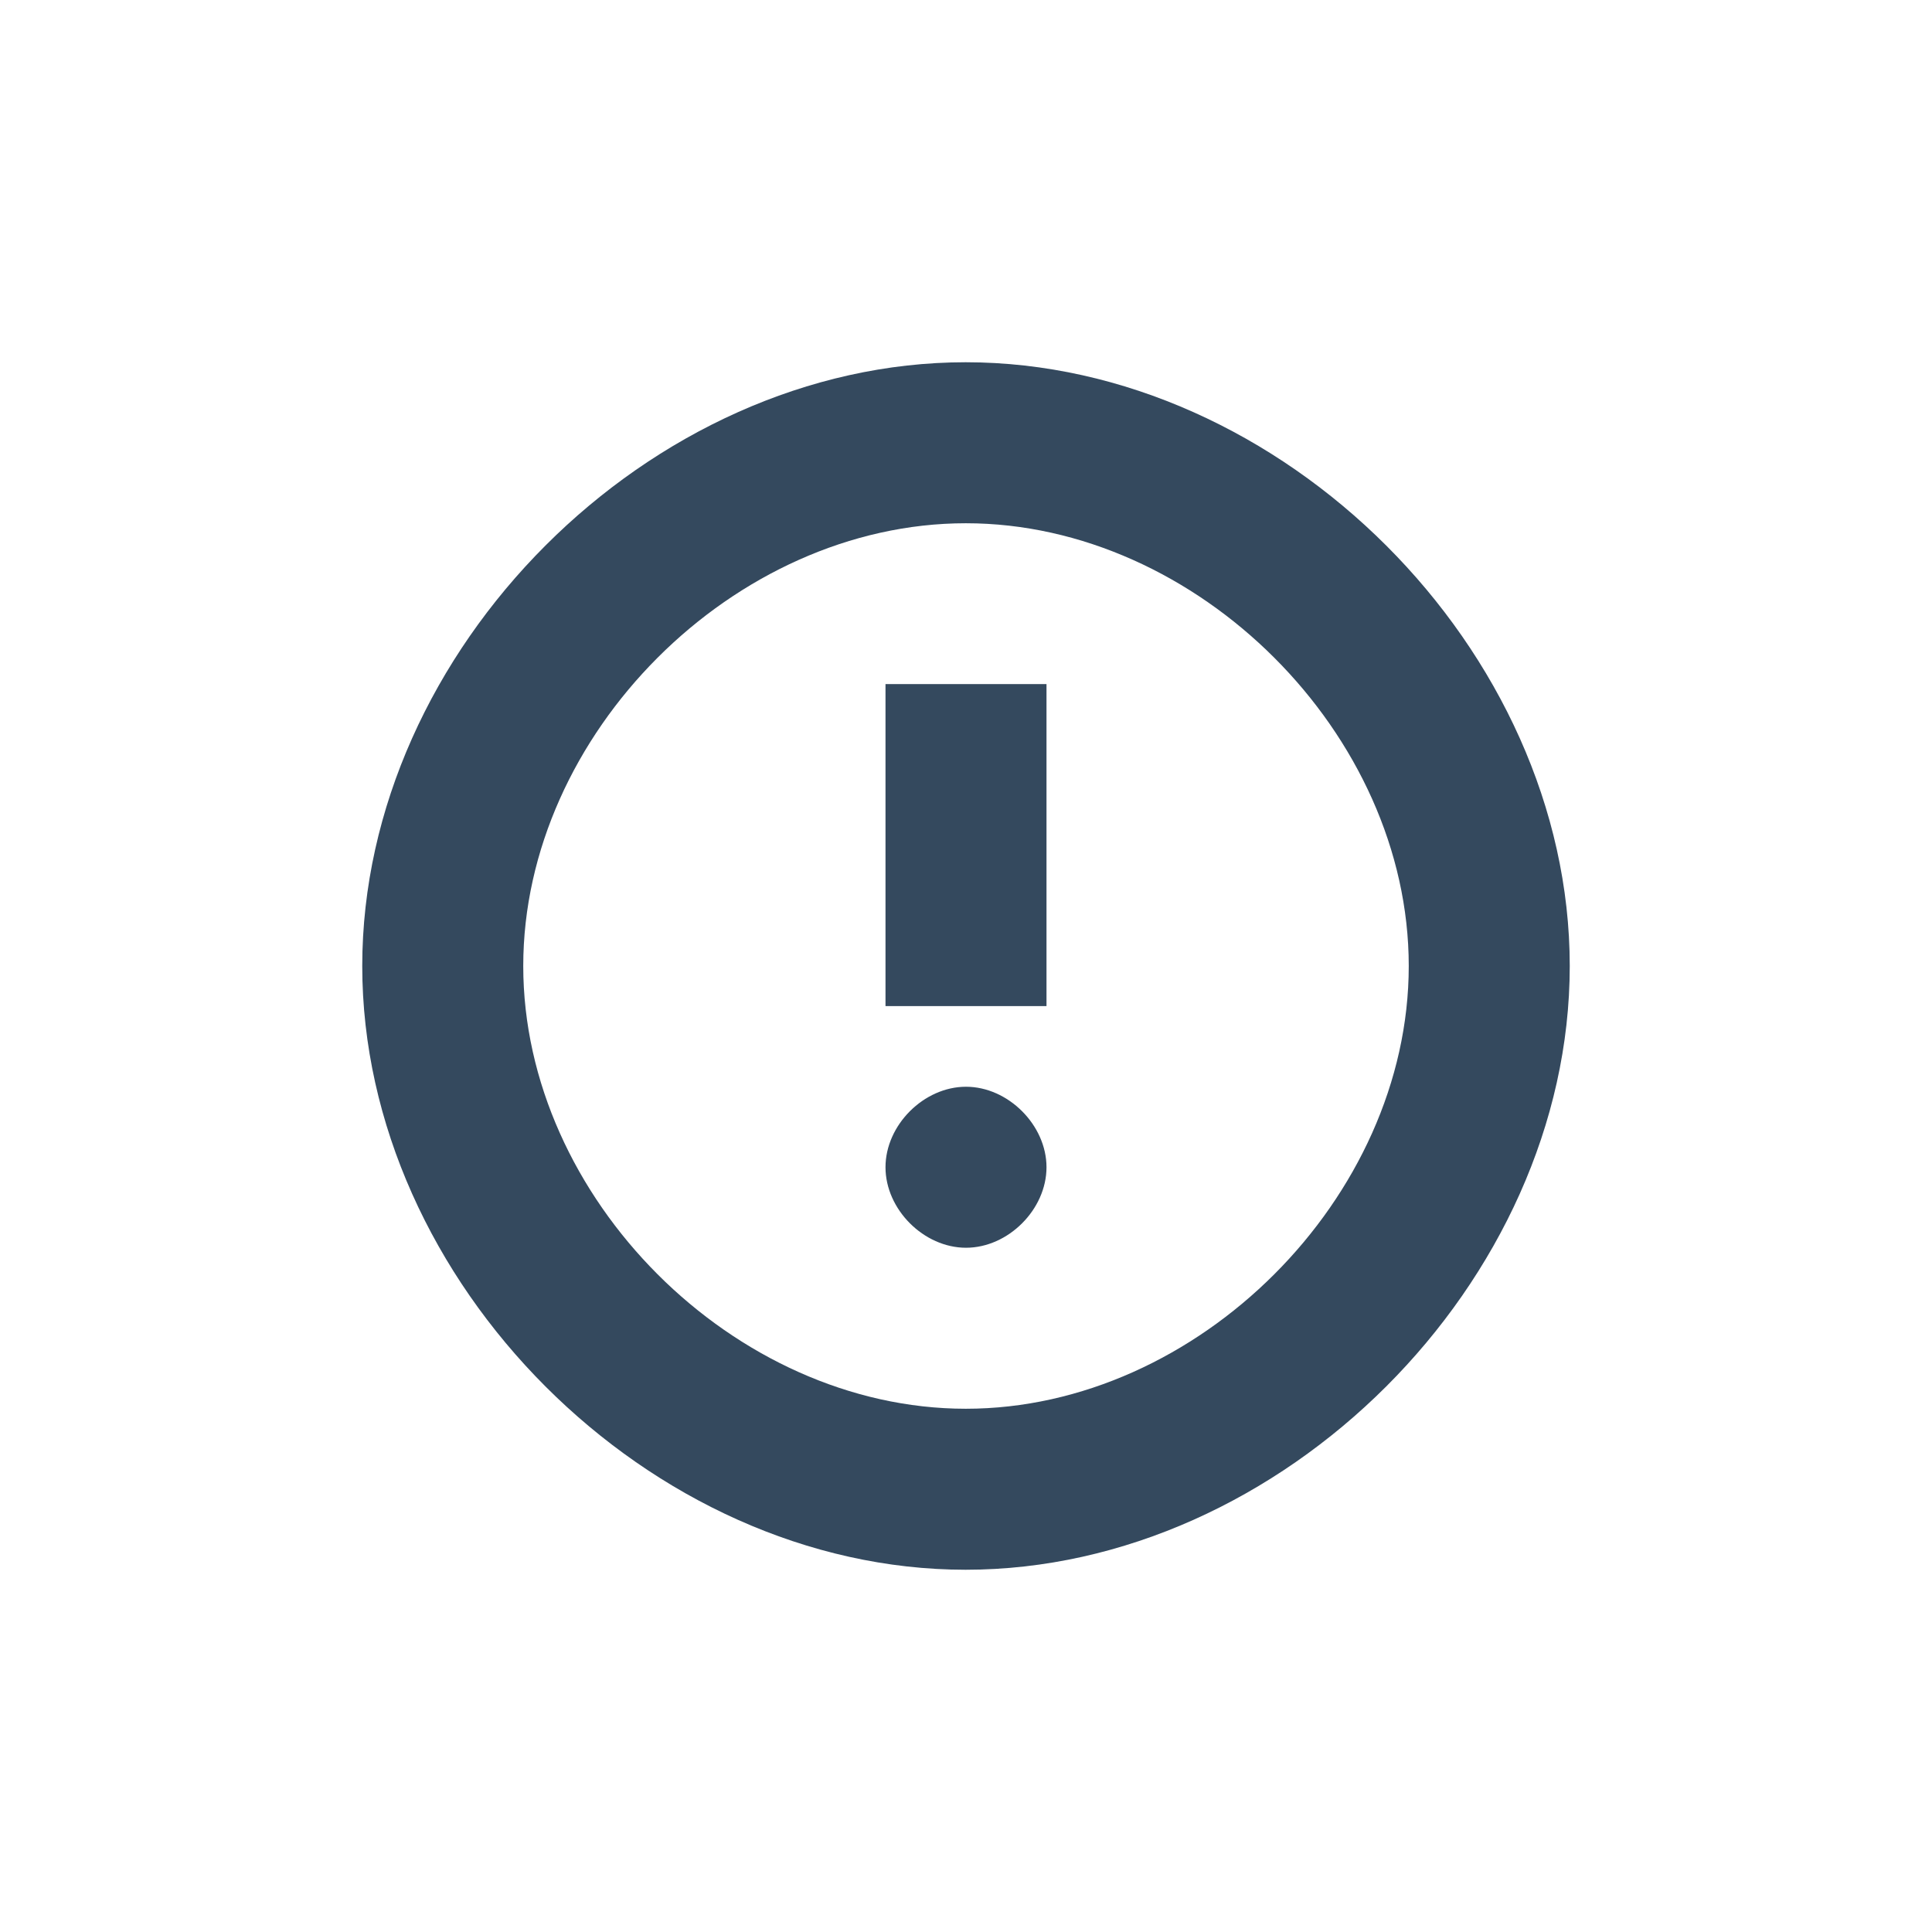 <svg xmlns="http://www.w3.org/2000/svg" width="24" height="24">
 <g transform="translate(0,-1028.362)">
  <path d="M 11.996 4.5 C 8.069 4.5 4.5 8.073 4.5 12 C 4.5 15.927 8.069 19.5 11.996 19.5 C 15.923 19.5 19.5 15.927 19.5 12 C 19.5 8.073 15.923 4.5 11.996 4.5 z M 11.998 6.5 C 14.878 6.5 17.5 9.12 17.5 12 C 17.5 14.88 14.878 17.5 11.998 17.5 C 9.118 17.5 6.5 14.88 6.5 12 C 6.5 9.12 9.118 6.5 11.998 6.5 z " transform="translate(0,1028.362)" style="fill:#34495e" fill-rule="evenodd"/>
  <path d="m 13,1042.862 c 0,-0.524 -0.477,-1 -1,-1 -0.524,0 -1,0.476 -1,1 0,0.524 0.476,1 1,1 0.524,10e-5 1,-0.476 1,-1 z" style="fill:#34495e" fill-rule="evenodd"/>
  <rect width="2" height="4" x="11" y="-1040.86" transform="scale(1,-1)" style="fill:#34495e" fill-rule="evenodd"/>
 </g>
</svg>
